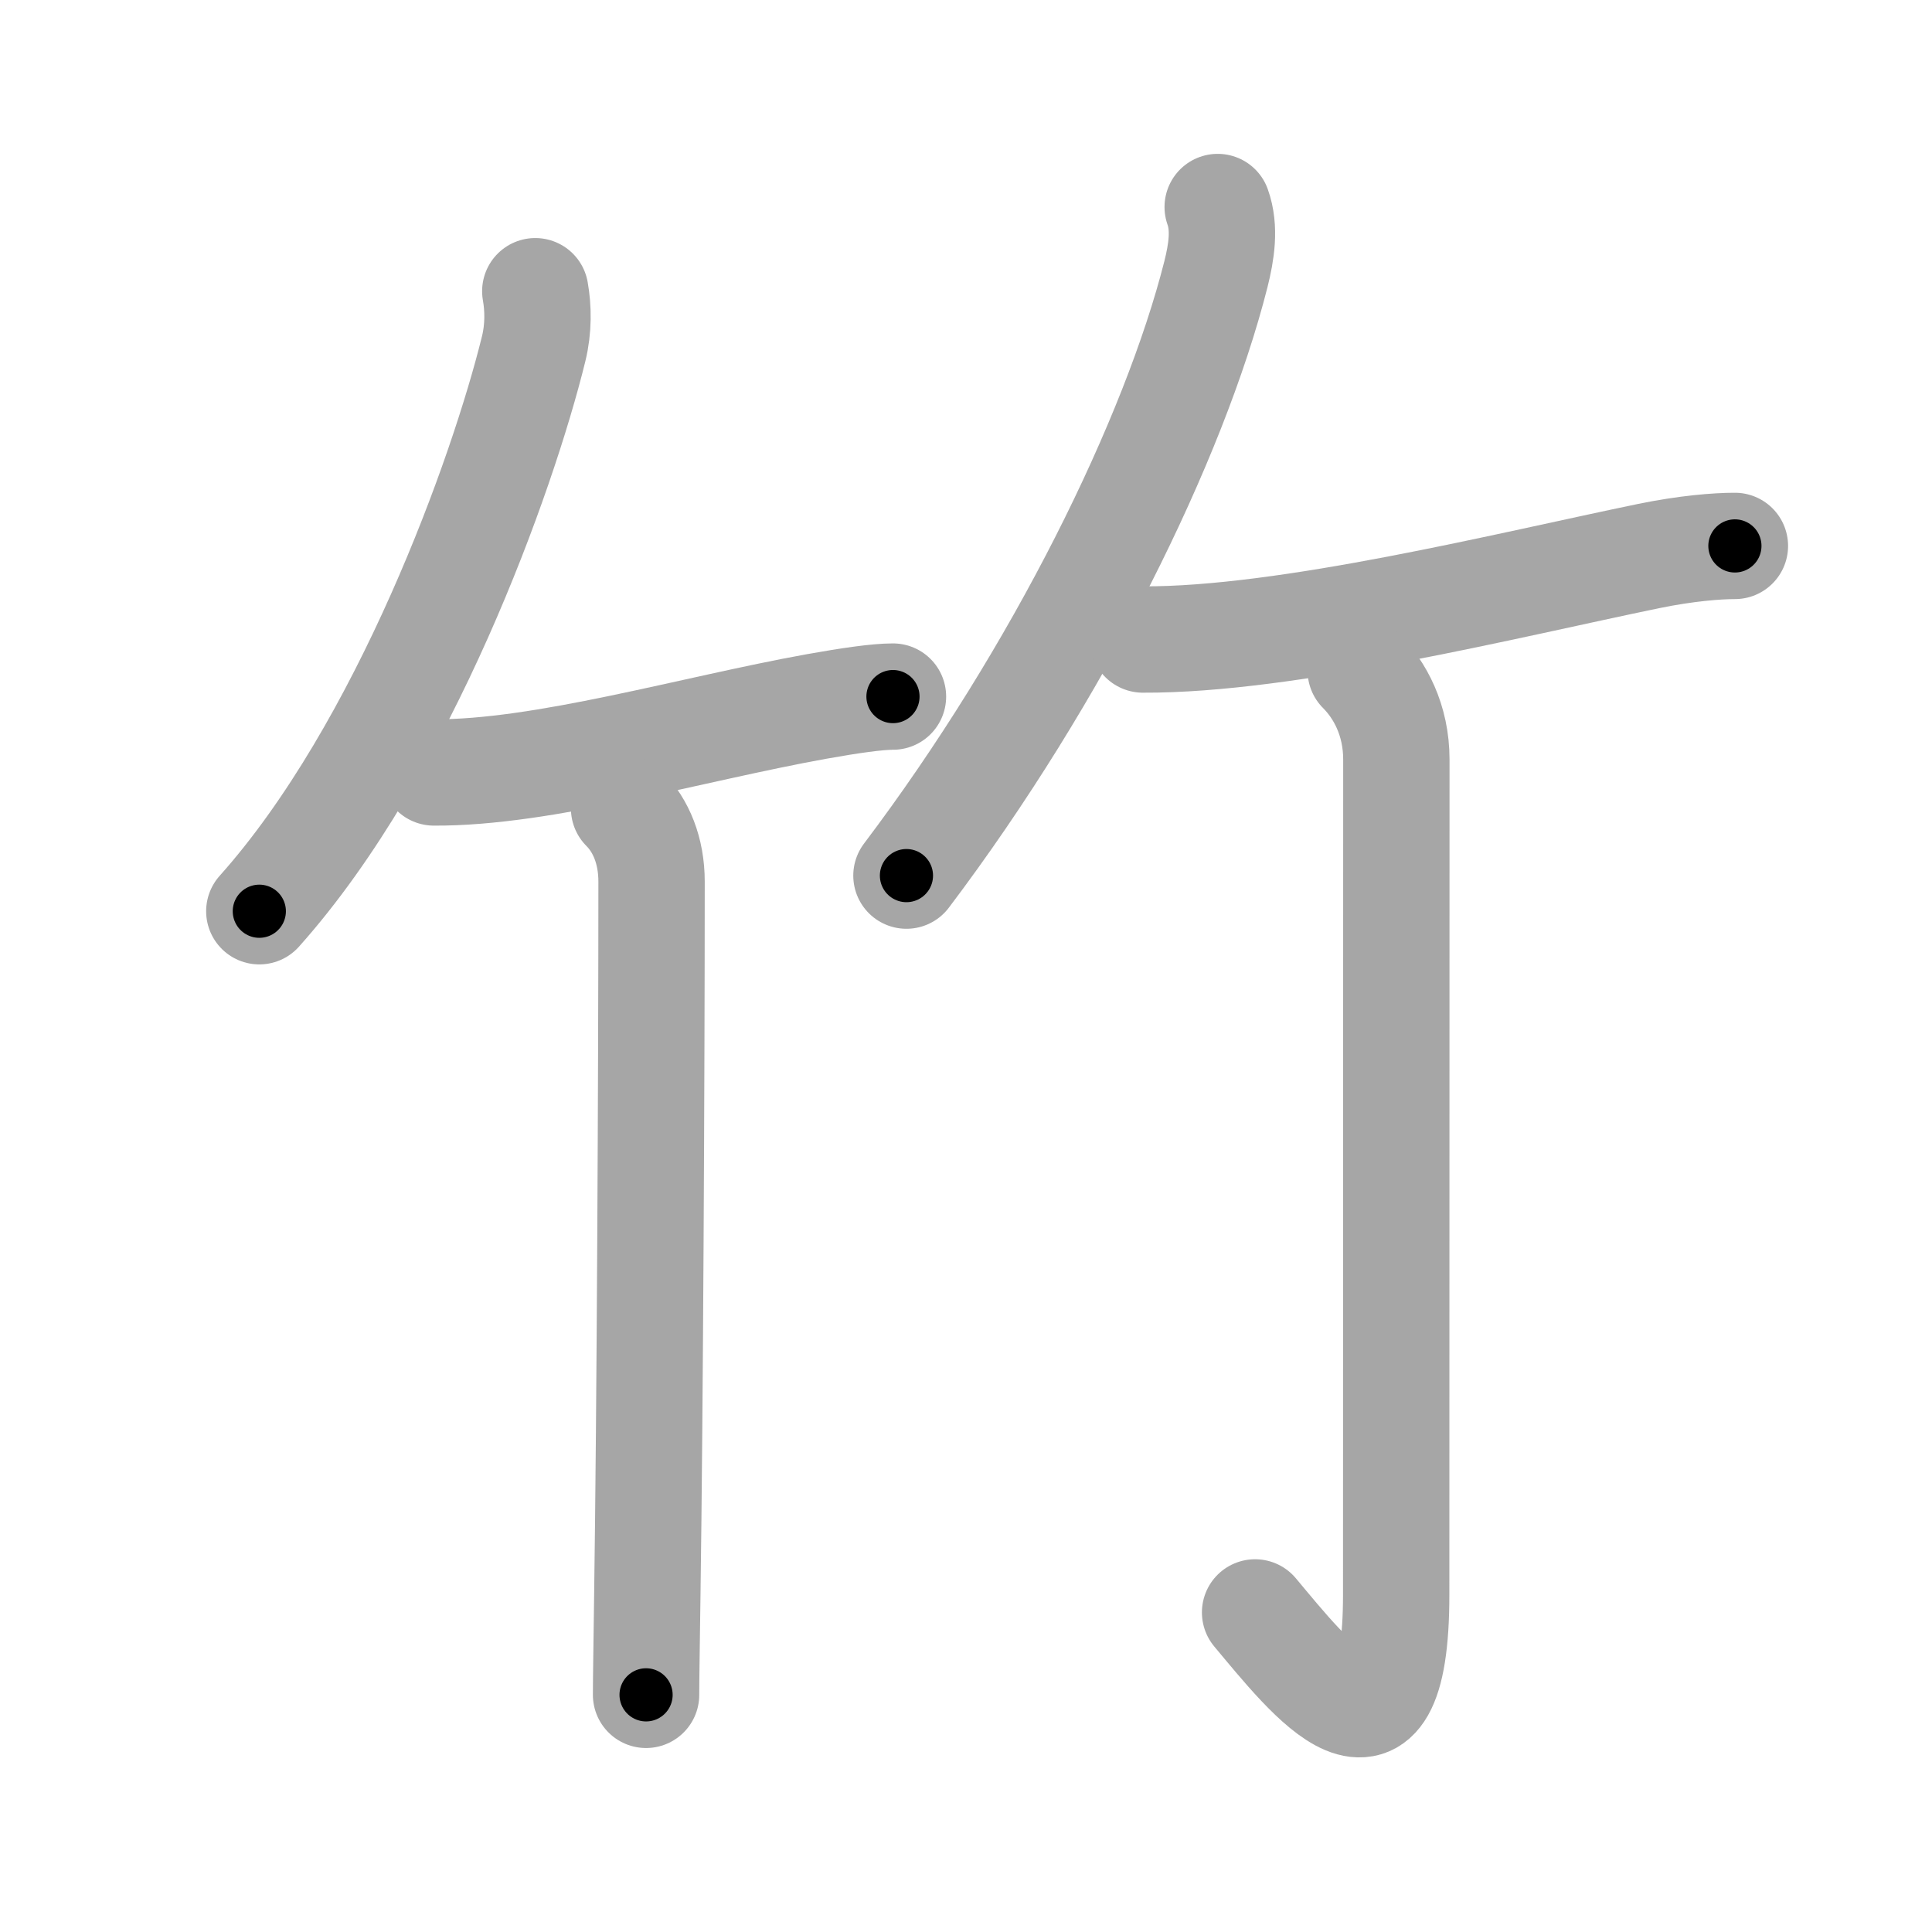 <svg xmlns="http://www.w3.org/2000/svg" viewBox="0 0 109 109" id="7af9"><g fill="none" stroke="#a6a6a6" stroke-width="6" stroke-linecap="round" stroke-linejoin="round"><g><g><path d="M30.2,16.43c0.17,0.95,0.19,2.1-0.09,3.24c-1.74,7.09-7.28,22.56-15.48,31.74" /><path d="M24.48,43.58c6.14,0.04,14.59-2.46,21.58-3.72c1.9-0.34,3.43-0.56,4.32-0.56" /><path d="M35.21,45.61c0.96,0.96,1.55,2.39,1.55,4.13c0,10.53-0.09,29.94-0.24,40.26c-0.04,3.02-0.07,4.71-0.07,5.62" /></g><g><path d="M68.7,11.68c0.43,1.2,0.21,2.55-0.1,3.79C66.25,24.75,59.75,38,51.14,49.4" /><path d="M64.48,36.08c8.14,0.04,20.64-3.08,28.54-4.71c2.1-0.43,3.83-0.57,4.86-0.57" /><path d="M76.77,37.83c1.08,1.08,2.01,2.79,2.01,5.02c0,14.56-0.01,42.16-0.01,47.12c0,11.03-4.89,4.66-7.96,1" /></g></g></g><g fill="none" stroke="#000" stroke-width="3" stroke-linecap="round" stroke-linejoin="round"><path d="M30.2,16.43c0.17,0.95,0.19,2.1-0.09,3.24c-1.74,7.09-7.28,22.56-15.48,31.74" stroke-dasharray="38.864" stroke-dashoffset="38.864"><animate attributeName="stroke-dashoffset" values="38.864;38.864;0" dur="0.389s" fill="freeze" begin="0s;7af9.click" /></path><path d="M24.48,43.58c6.14,0.04,14.59-2.46,21.58-3.72c1.9-0.34,3.43-0.56,4.32-0.56" stroke-dasharray="26.295" stroke-dashoffset="26.295"><animate attributeName="stroke-dashoffset" values="26.295" fill="freeze" begin="7af9.click" /><animate attributeName="stroke-dashoffset" values="26.295;26.295;0" keyTimes="0;0.597;1" dur="0.652s" fill="freeze" begin="0s;7af9.click" /></path><path d="M35.21,45.61c0.96,0.96,1.55,2.39,1.55,4.13c0,10.53-0.09,29.94-0.24,40.26c-0.04,3.02-0.07,4.71-0.07,5.62" stroke-dasharray="50.41" stroke-dashoffset="50.41"><animate attributeName="stroke-dashoffset" values="50.41" fill="freeze" begin="7af9.click" /><animate attributeName="stroke-dashoffset" values="50.41;50.41;0" keyTimes="0;0.564;1" dur="1.156s" fill="freeze" begin="0s;7af9.click" /></path><path d="M68.7,11.68c0.43,1.2,0.21,2.55-0.1,3.79C66.25,24.75,59.75,38,51.14,49.4" stroke-dasharray="42.224" stroke-dashoffset="42.224"><animate attributeName="stroke-dashoffset" values="42.224" fill="freeze" begin="7af9.click" /><animate attributeName="stroke-dashoffset" values="42.224;42.224;0" keyTimes="0;0.733;1" dur="1.578s" fill="freeze" begin="0s;7af9.click" /></path><path d="M64.48,36.08c8.14,0.04,20.64-3.08,28.54-4.71c2.1-0.43,3.83-0.57,4.86-0.57" stroke-dasharray="33.876" stroke-dashoffset="33.876"><animate attributeName="stroke-dashoffset" values="33.876" fill="freeze" begin="7af9.click" /><animate attributeName="stroke-dashoffset" values="33.876;33.876;0" keyTimes="0;0.823;1" dur="1.917s" fill="freeze" begin="0s;7af9.click" /></path><path d="M76.77,37.83c1.08,1.08,2.01,2.79,2.01,5.02c0,14.56-0.01,42.16-0.01,47.12c0,11.03-4.89,4.66-7.96,1" stroke-dasharray="67.711" stroke-dashoffset="67.711"><animate attributeName="stroke-dashoffset" values="67.711" fill="freeze" begin="7af9.click" /><animate attributeName="stroke-dashoffset" values="67.711;67.711;0" keyTimes="0;0.79;1" dur="2.426s" fill="freeze" begin="0s;7af9.click" /></path></g></svg>